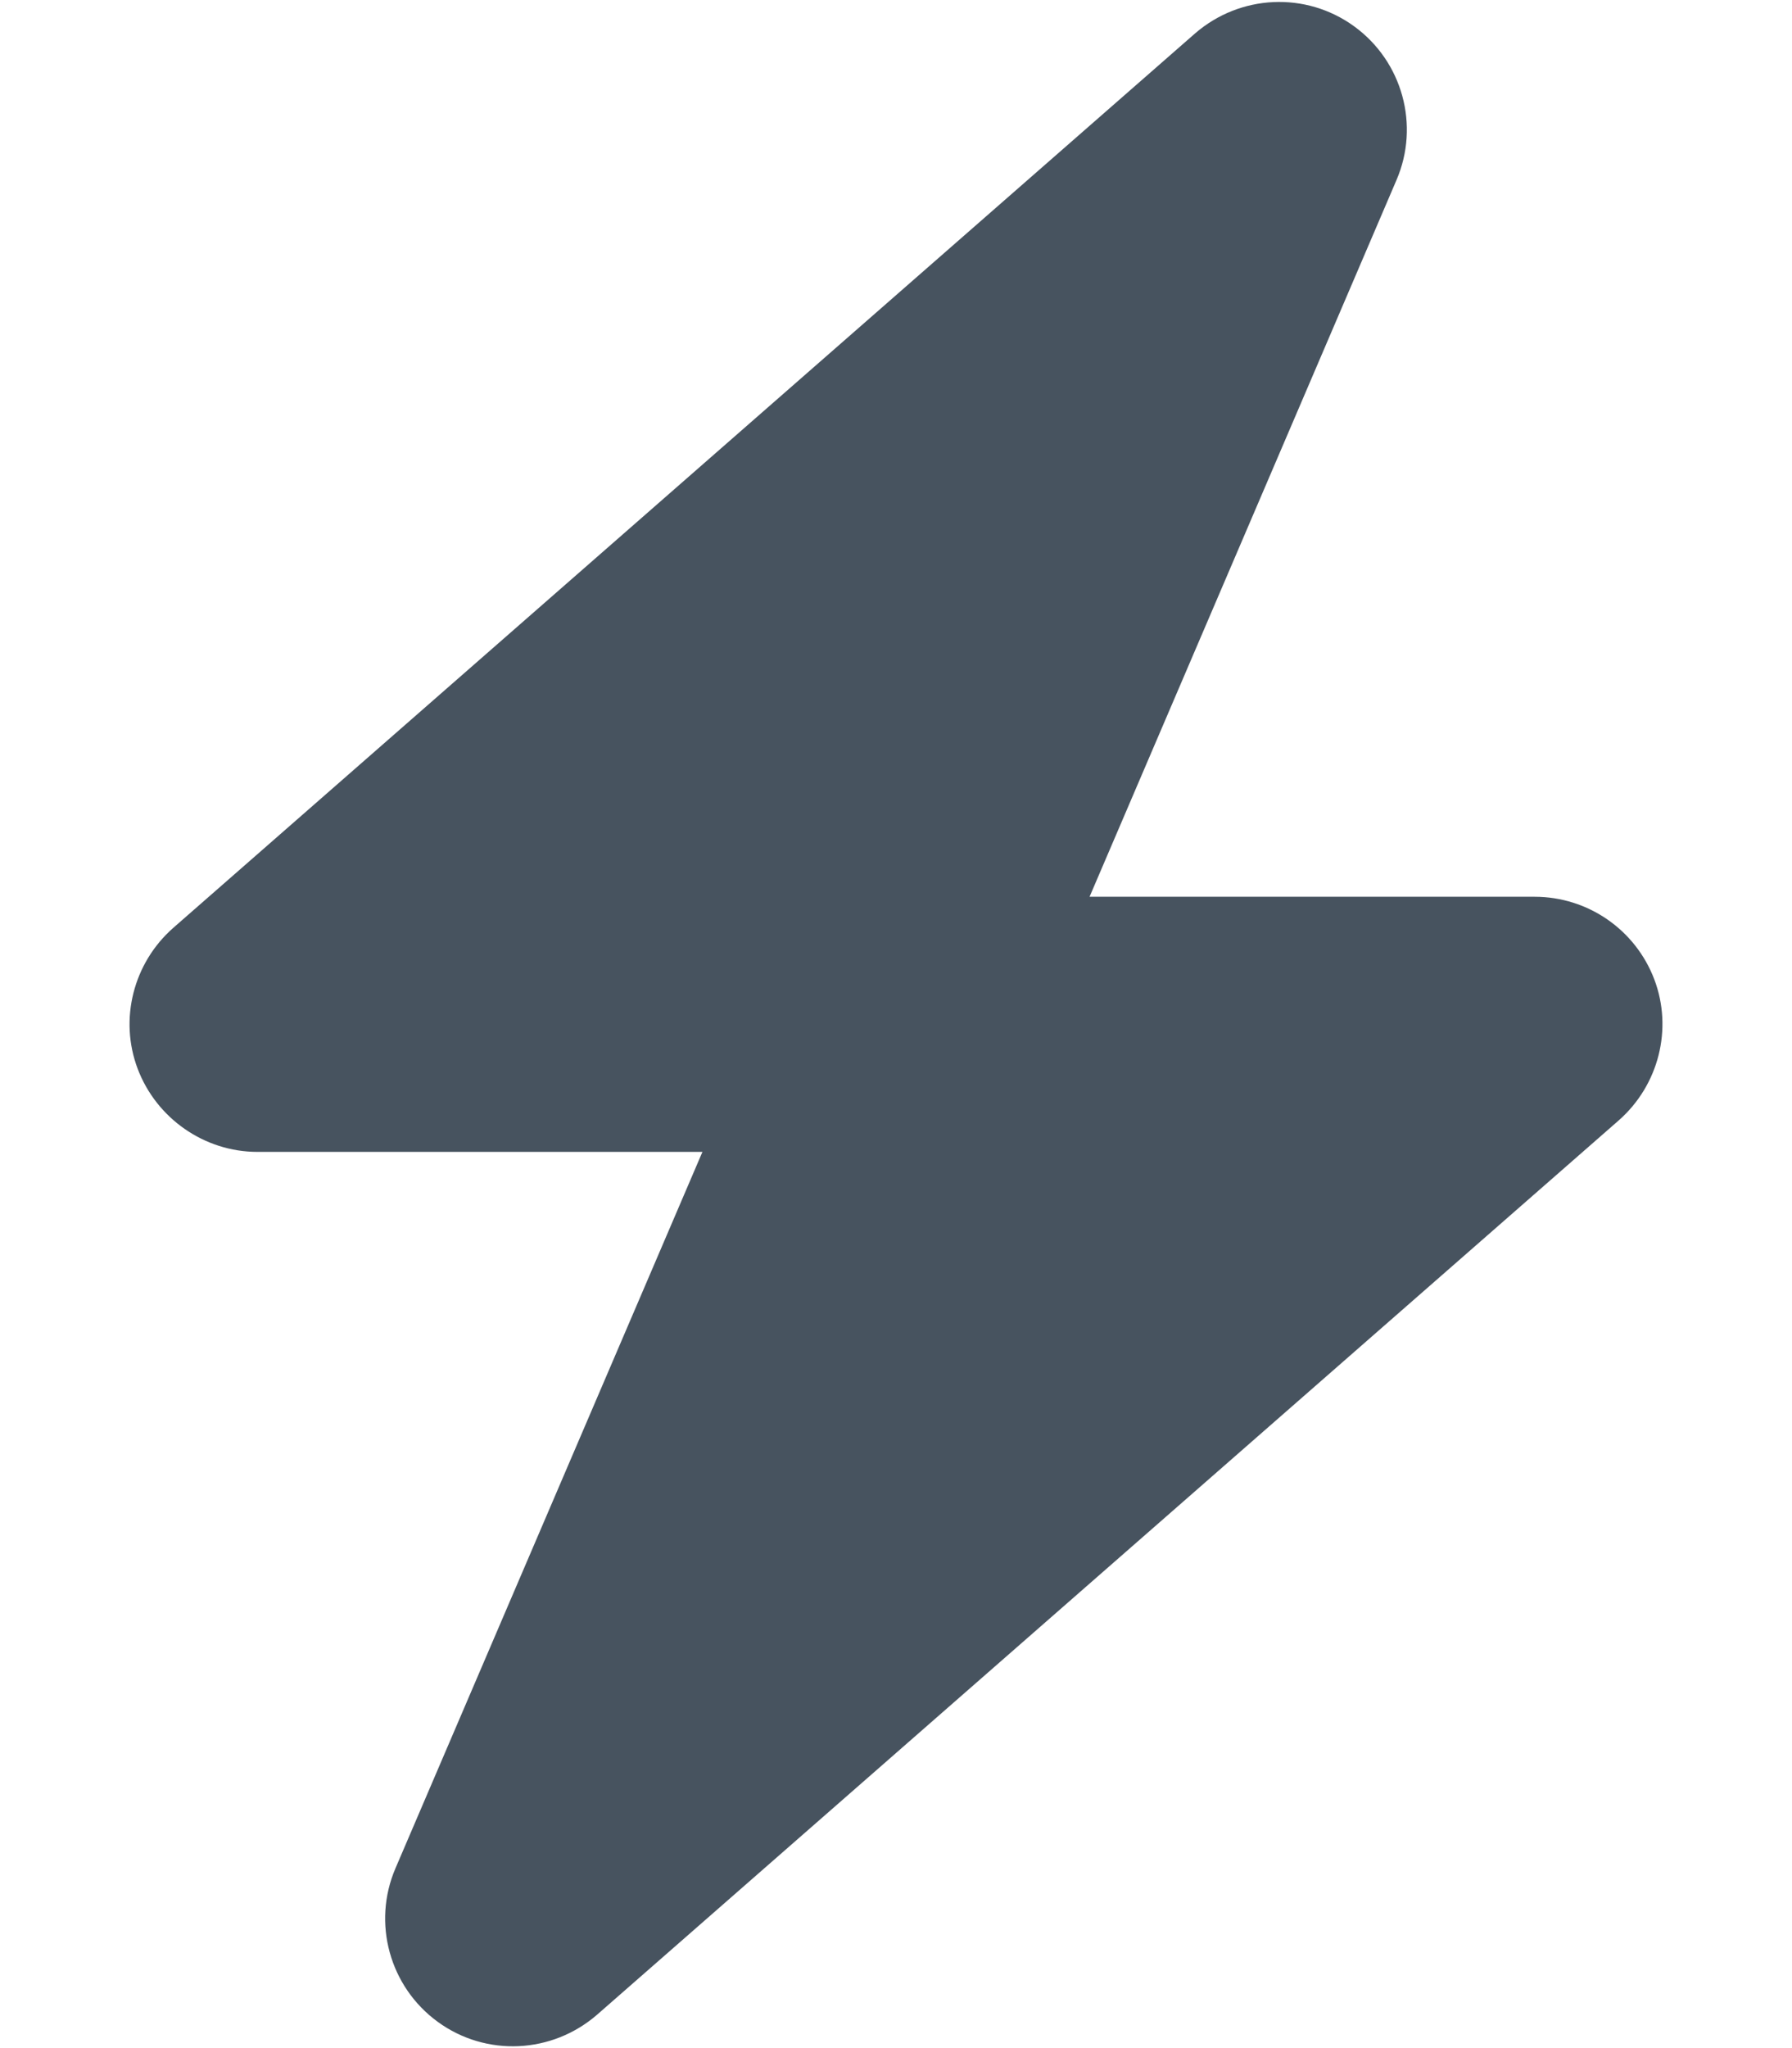 <svg width="449" height="513" viewBox="0 0 449 513" fill="none" xmlns="http://www.w3.org/2000/svg">
<g clip-path="url(#clip0_104_600)">
<path d="M349.9 45.1C355.8 31.4 351.4 15.4 339.3 6.6C327.2 -2.2 310.7 -1.4 299.4 8.4L43.4 232.4C33.4 241.2 29.8 255.3 34.5 267.7C39.2 280.1 51.2 288.5 64.5 288.5H176L99.1 467.9C93.2 481.6 97.6 497.6 109.7 506.4C121.8 515.2 138.3 514.4 149.6 504.6L405.6 280.6C415.6 271.8 419.2 257.7 414.5 245.3C409.8 232.9 397.9 224.6 384.5 224.6H273L349.9 45.1Z" fill="#47535F"/>
</g>
<defs>
<clipPath id="clip0_104_600">
<rect width="448" height="512" fill="white" transform="translate(0.5 0.5)"/>
</clipPath>
</defs>
</svg>
